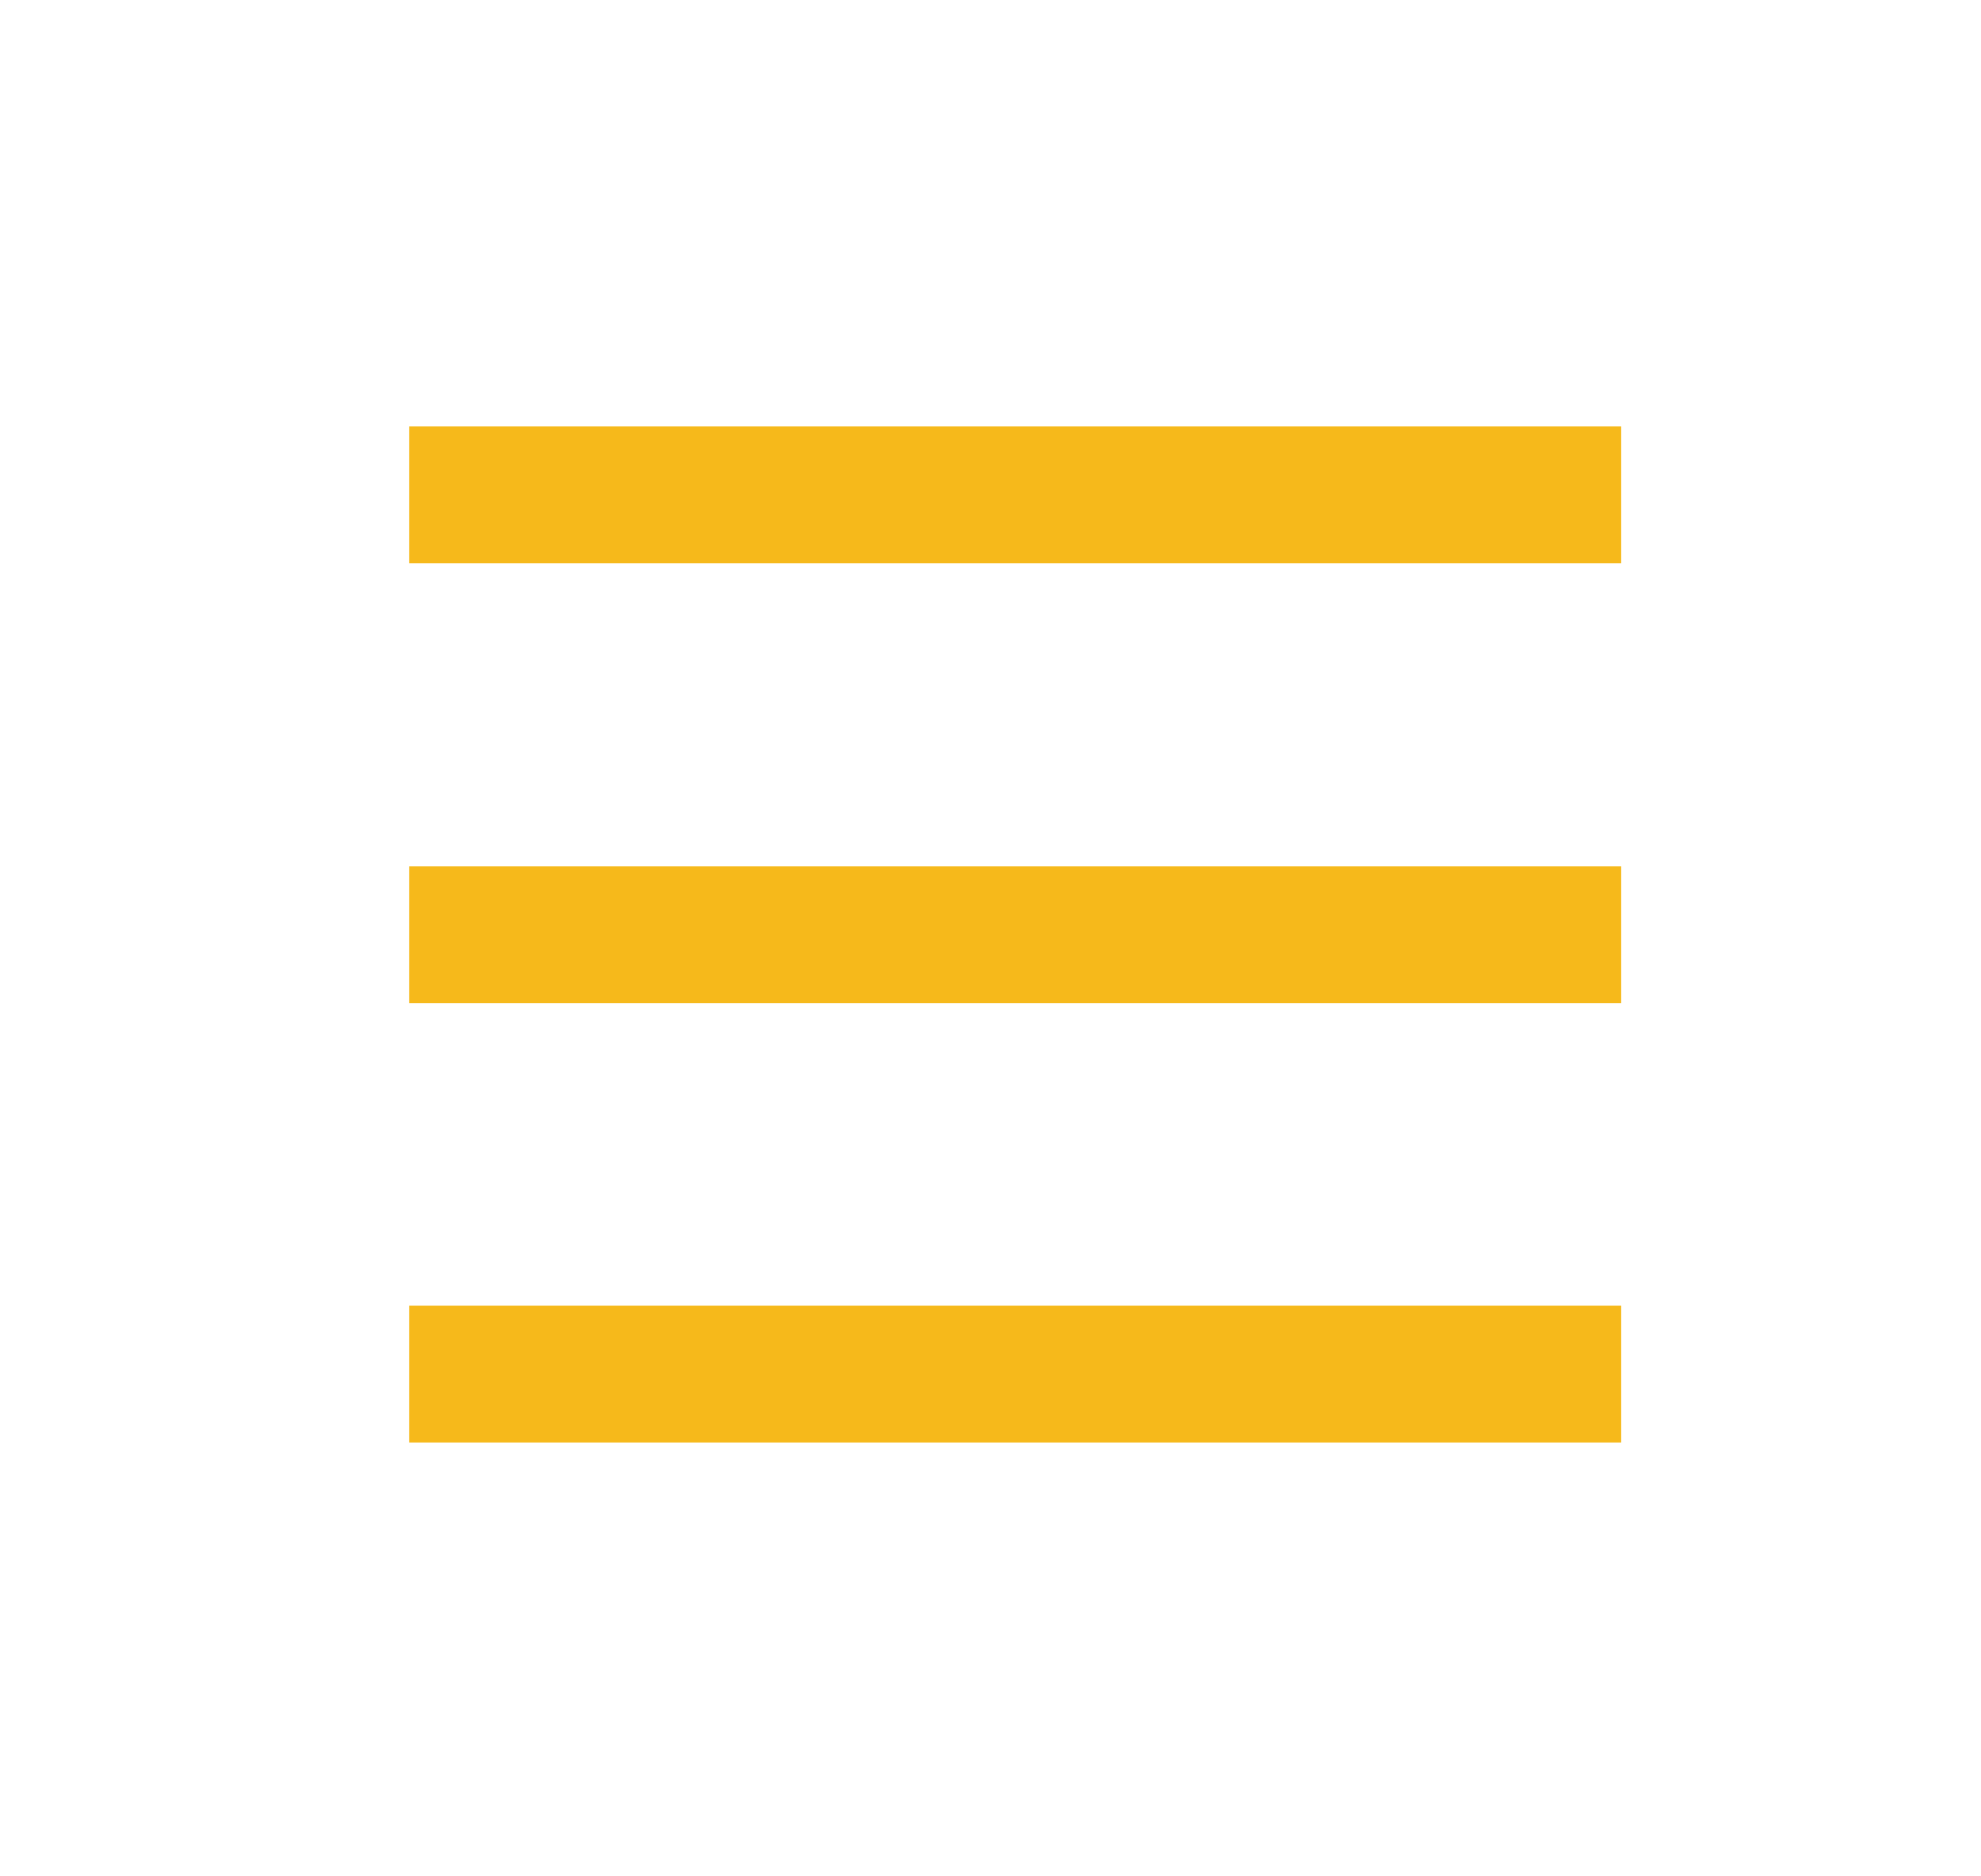 <svg width="19" height="18" viewBox="0 0 19 18" fill="none" xmlns="http://www.w3.org/2000/svg">
<path d="M3.924 4.091H15.549V5.404H3.924V4.091ZM3.924 8.31H15.549V9.623H3.924V8.31ZM3.924 12.525H15.549V13.838H3.924V12.525Z" fill="#F6B91B"/>
</svg>
